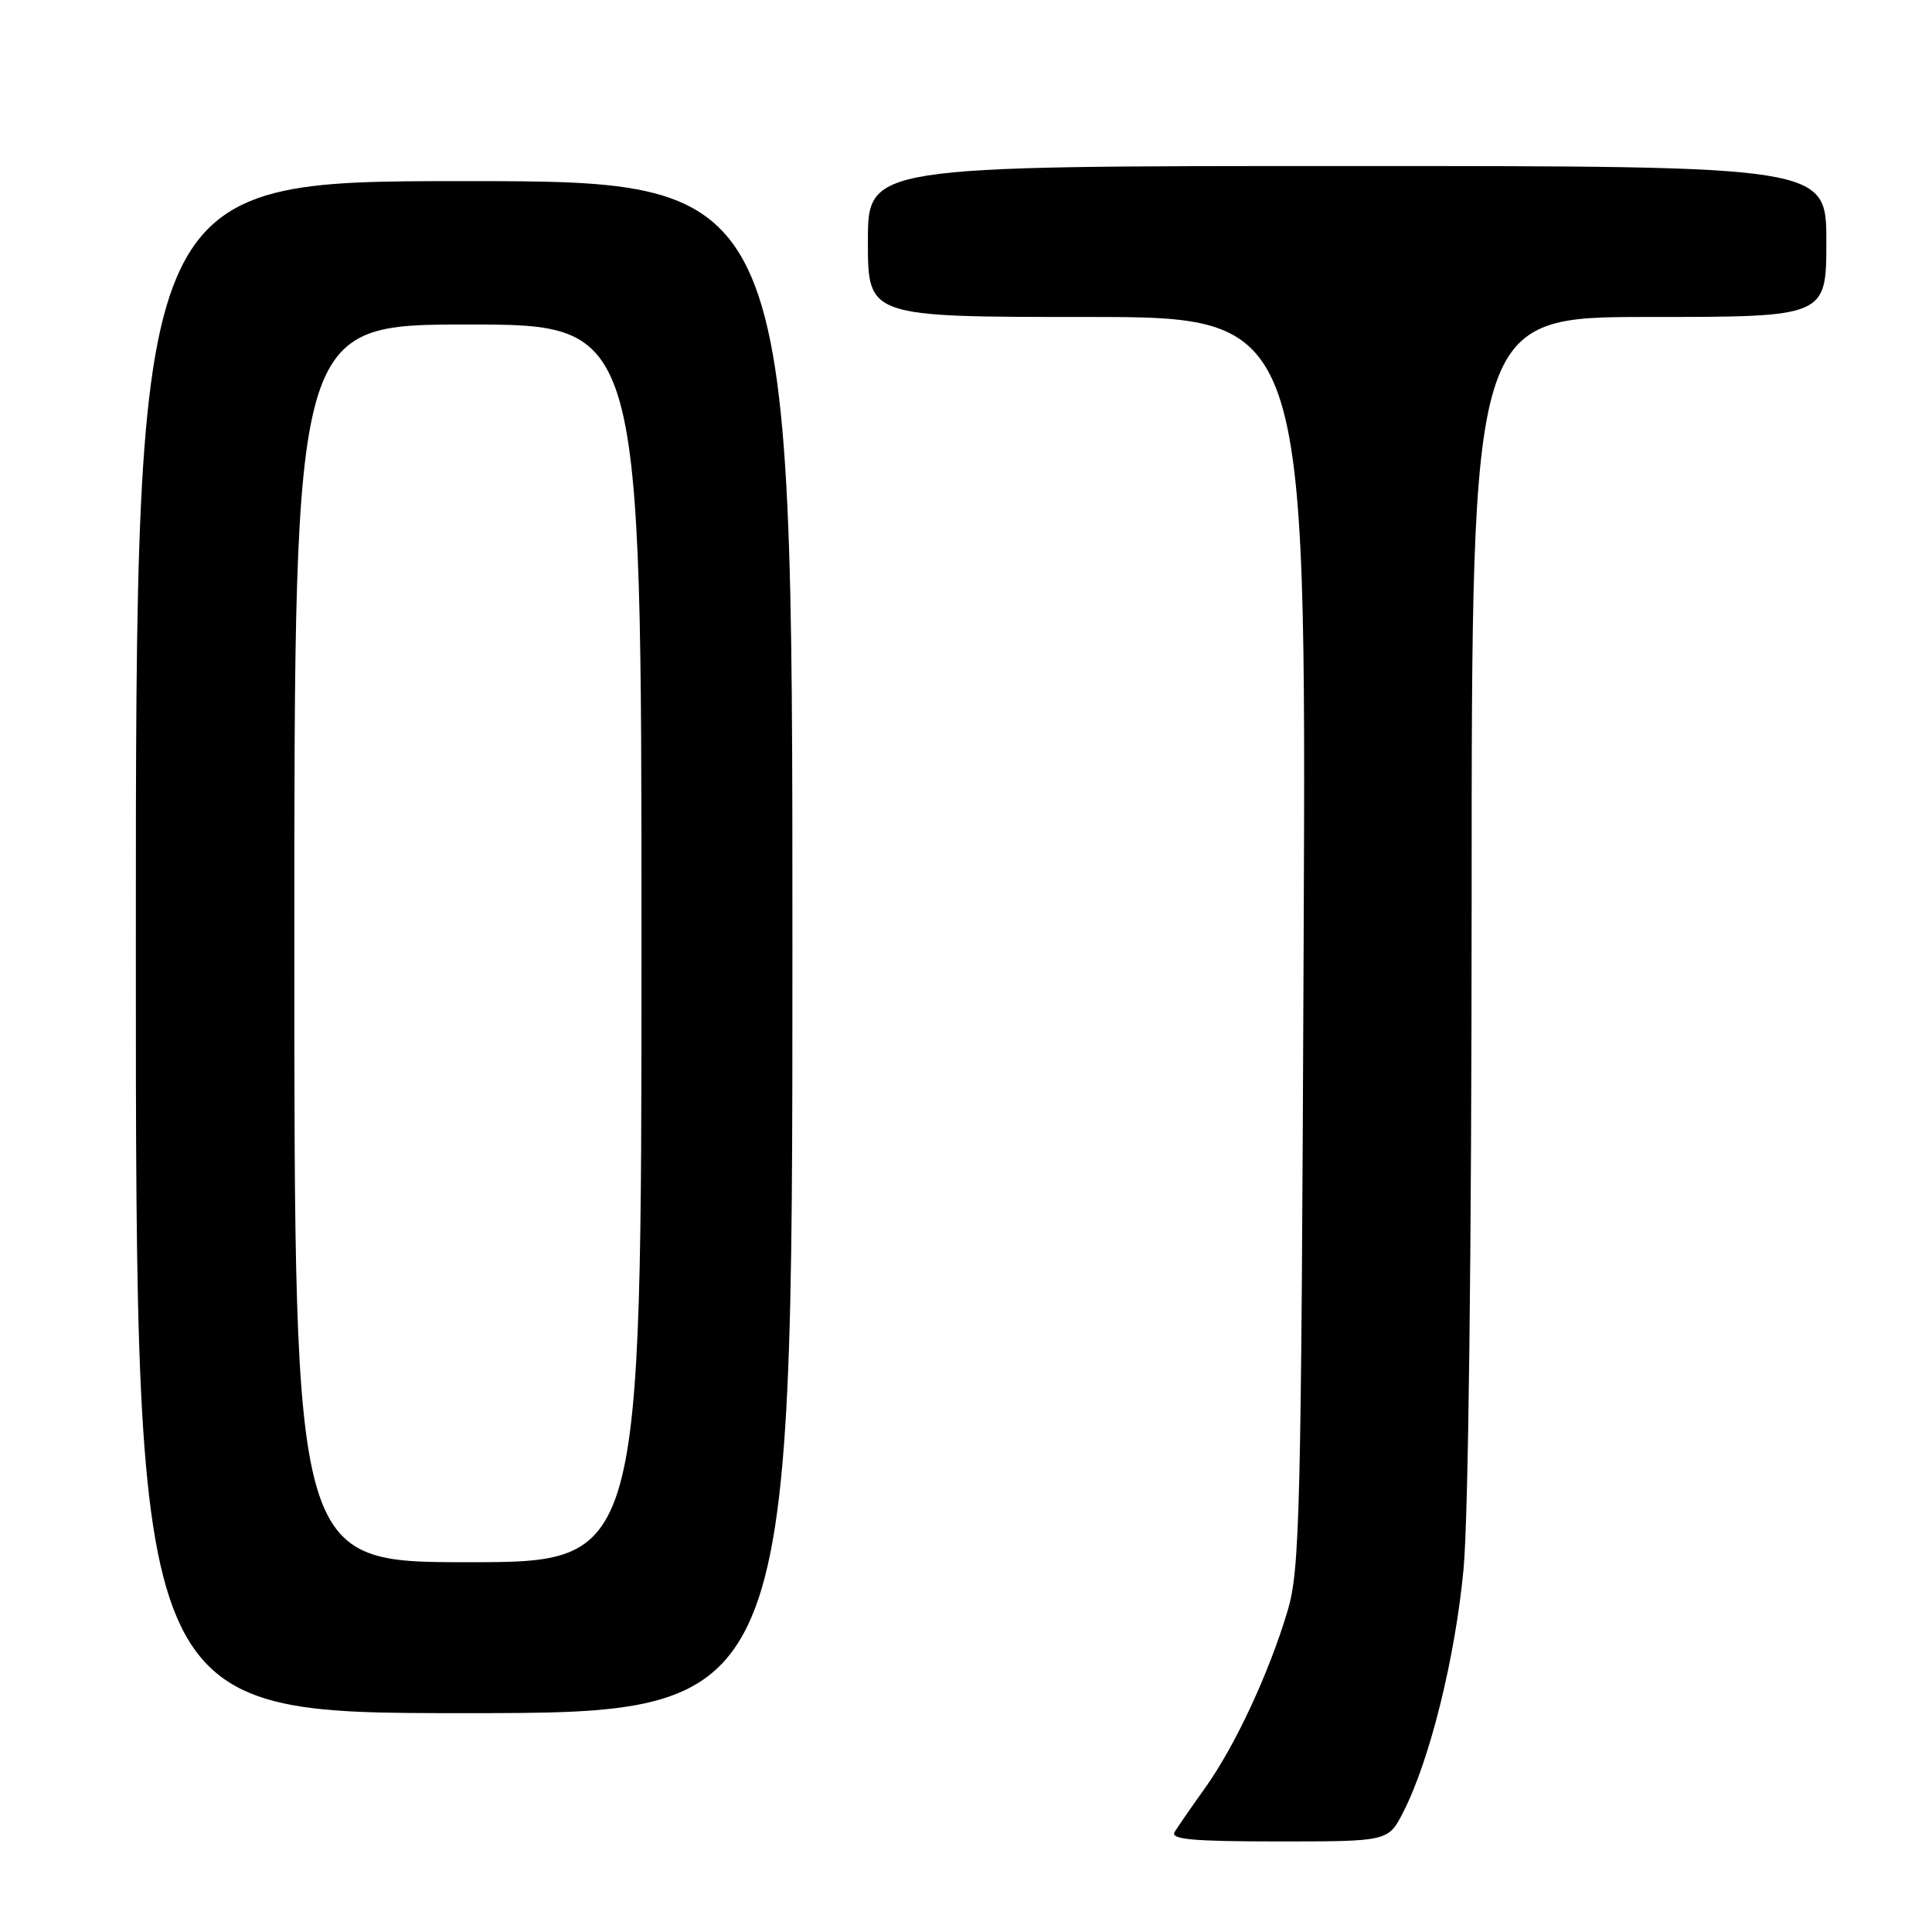 <?xml version="1.0" encoding="UTF-8" standalone="no"?>
<!DOCTYPE svg PUBLIC "-//W3C//DTD SVG 1.1//EN" "http://www.w3.org/Graphics/SVG/1.1/DTD/svg11.dtd" >
<svg xmlns="http://www.w3.org/2000/svg" xmlns:xlink="http://www.w3.org/1999/xlink" version="1.1" viewBox="0 0 256 256">
 <g >
 <path fill="currentColor"
d=" M 185.96 240.07 C 189.47 233.20 192.83 219.62 193.93 207.88 C 194.57 200.98 194.99 166.11 195.00 119.25 C 195.00 42.00 195.00 42.00 218.50 42.00 C 242.00 42.00 242.00 42.00 242.00 32.00 C 242.00 22.00 242.00 22.00 178.50 22.00 C 115.00 22.00 115.00 22.00 115.00 32.00 C 115.00 42.00 115.00 42.00 144.04 42.00 C 173.09 42.00 173.09 42.00 172.74 124.75 C 172.42 200.67 172.25 207.99 170.61 213.46 C 168.15 221.70 163.65 231.35 159.71 236.87 C 157.89 239.42 156.06 242.06 155.64 242.75 C 155.05 243.73 158.05 244.00 169.42 244.00 C 183.96 244.00 183.96 244.00 185.96 240.07 Z  M 105.00 125.50 C 105.00 24.00 105.00 24.00 61.50 24.00 C 18.00 24.00 18.00 24.00 18.00 125.50 C 18.00 227.00 18.00 227.00 61.50 227.00 C 105.00 227.00 105.00 227.00 105.00 125.50 Z  M 39.00 125.00 C 39.00 43.00 39.00 43.00 62.00 43.00 C 85.00 43.00 85.00 43.00 85.00 125.00 C 85.00 207.00 85.00 207.00 62.00 207.00 C 39.00 207.00 39.00 207.00 39.00 125.00 Z "/>
</g>
</svg>